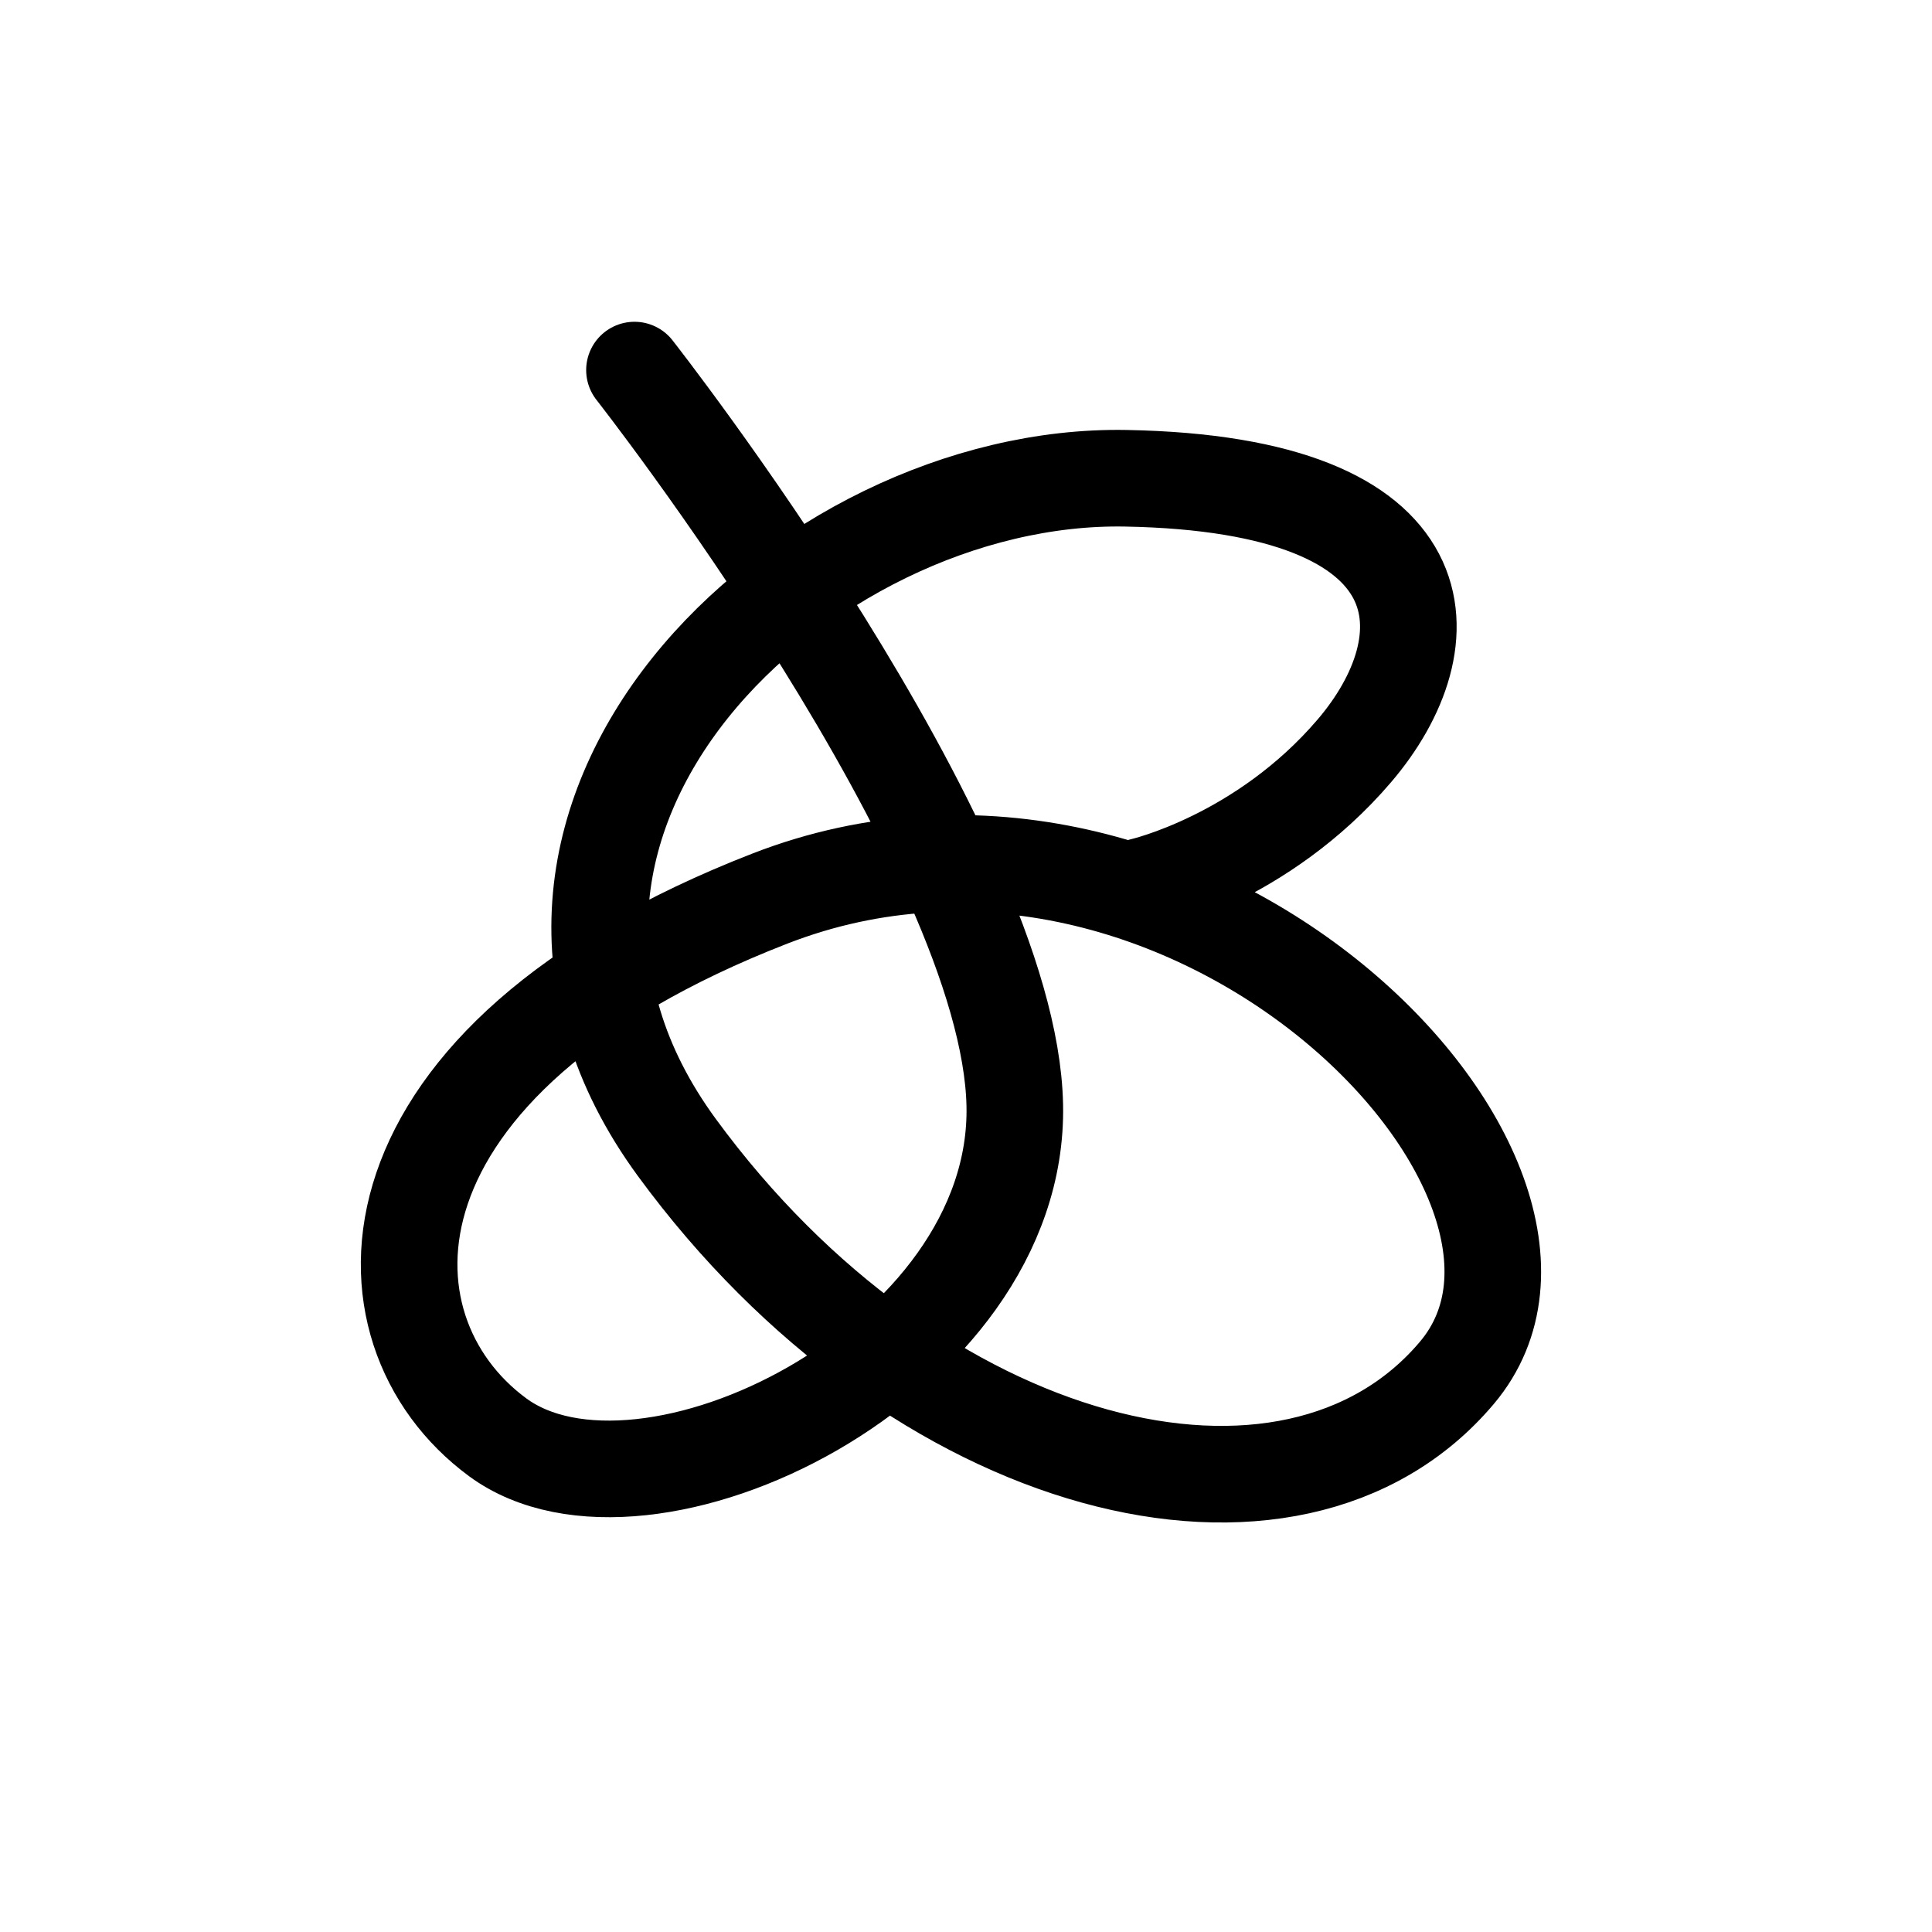 <?xml version="1.0" encoding="UTF-8"?><svg xmlns="http://www.w3.org/2000/svg" xmlns:xlink="http://www.w3.org/1999/xlink" width="1000px" height="1000px" version="1.1"><g id="surface1"><path style="fill:none;stroke-width:1;stroke-linecap:round;stroke-linejoin:round;stroke:rgb(0%,0%,0%);stroke-opacity:1;stroke-miterlimit:4" d="M 126.568 23.831 C 126.568 23.831 130.452 28.78 130.505 31.443 C 130.559 34.107 126.669 35.997 125.151 34.878 C 123.632 33.759 123.646 30.983 127.97 29.302 C 132.294 27.621 136.79 32.185 135.082 34.211 C 133.373 36.237 129.485 35.262 127.007 31.879 C 124.53 28.496 128.297 24.889 131.654 24.951 C 135.01 25.012 134.976 26.654 134.02 27.773 C 133.064 28.892 131.827 29.173 131.827 29.173 " transform="matrix(50,0,0,50,-6000,-1000)"/><path style="fill:none;stroke-width:1;stroke-linecap:round;stroke-linejoin:miter;stroke:rgb(0%,0%,0%);stroke-opacity:1;stroke-miterlimit:4" d="M 145 35 L 147 32 " transform="matrix(50,0,0,50,-6000,-1000)"/></g></svg>
